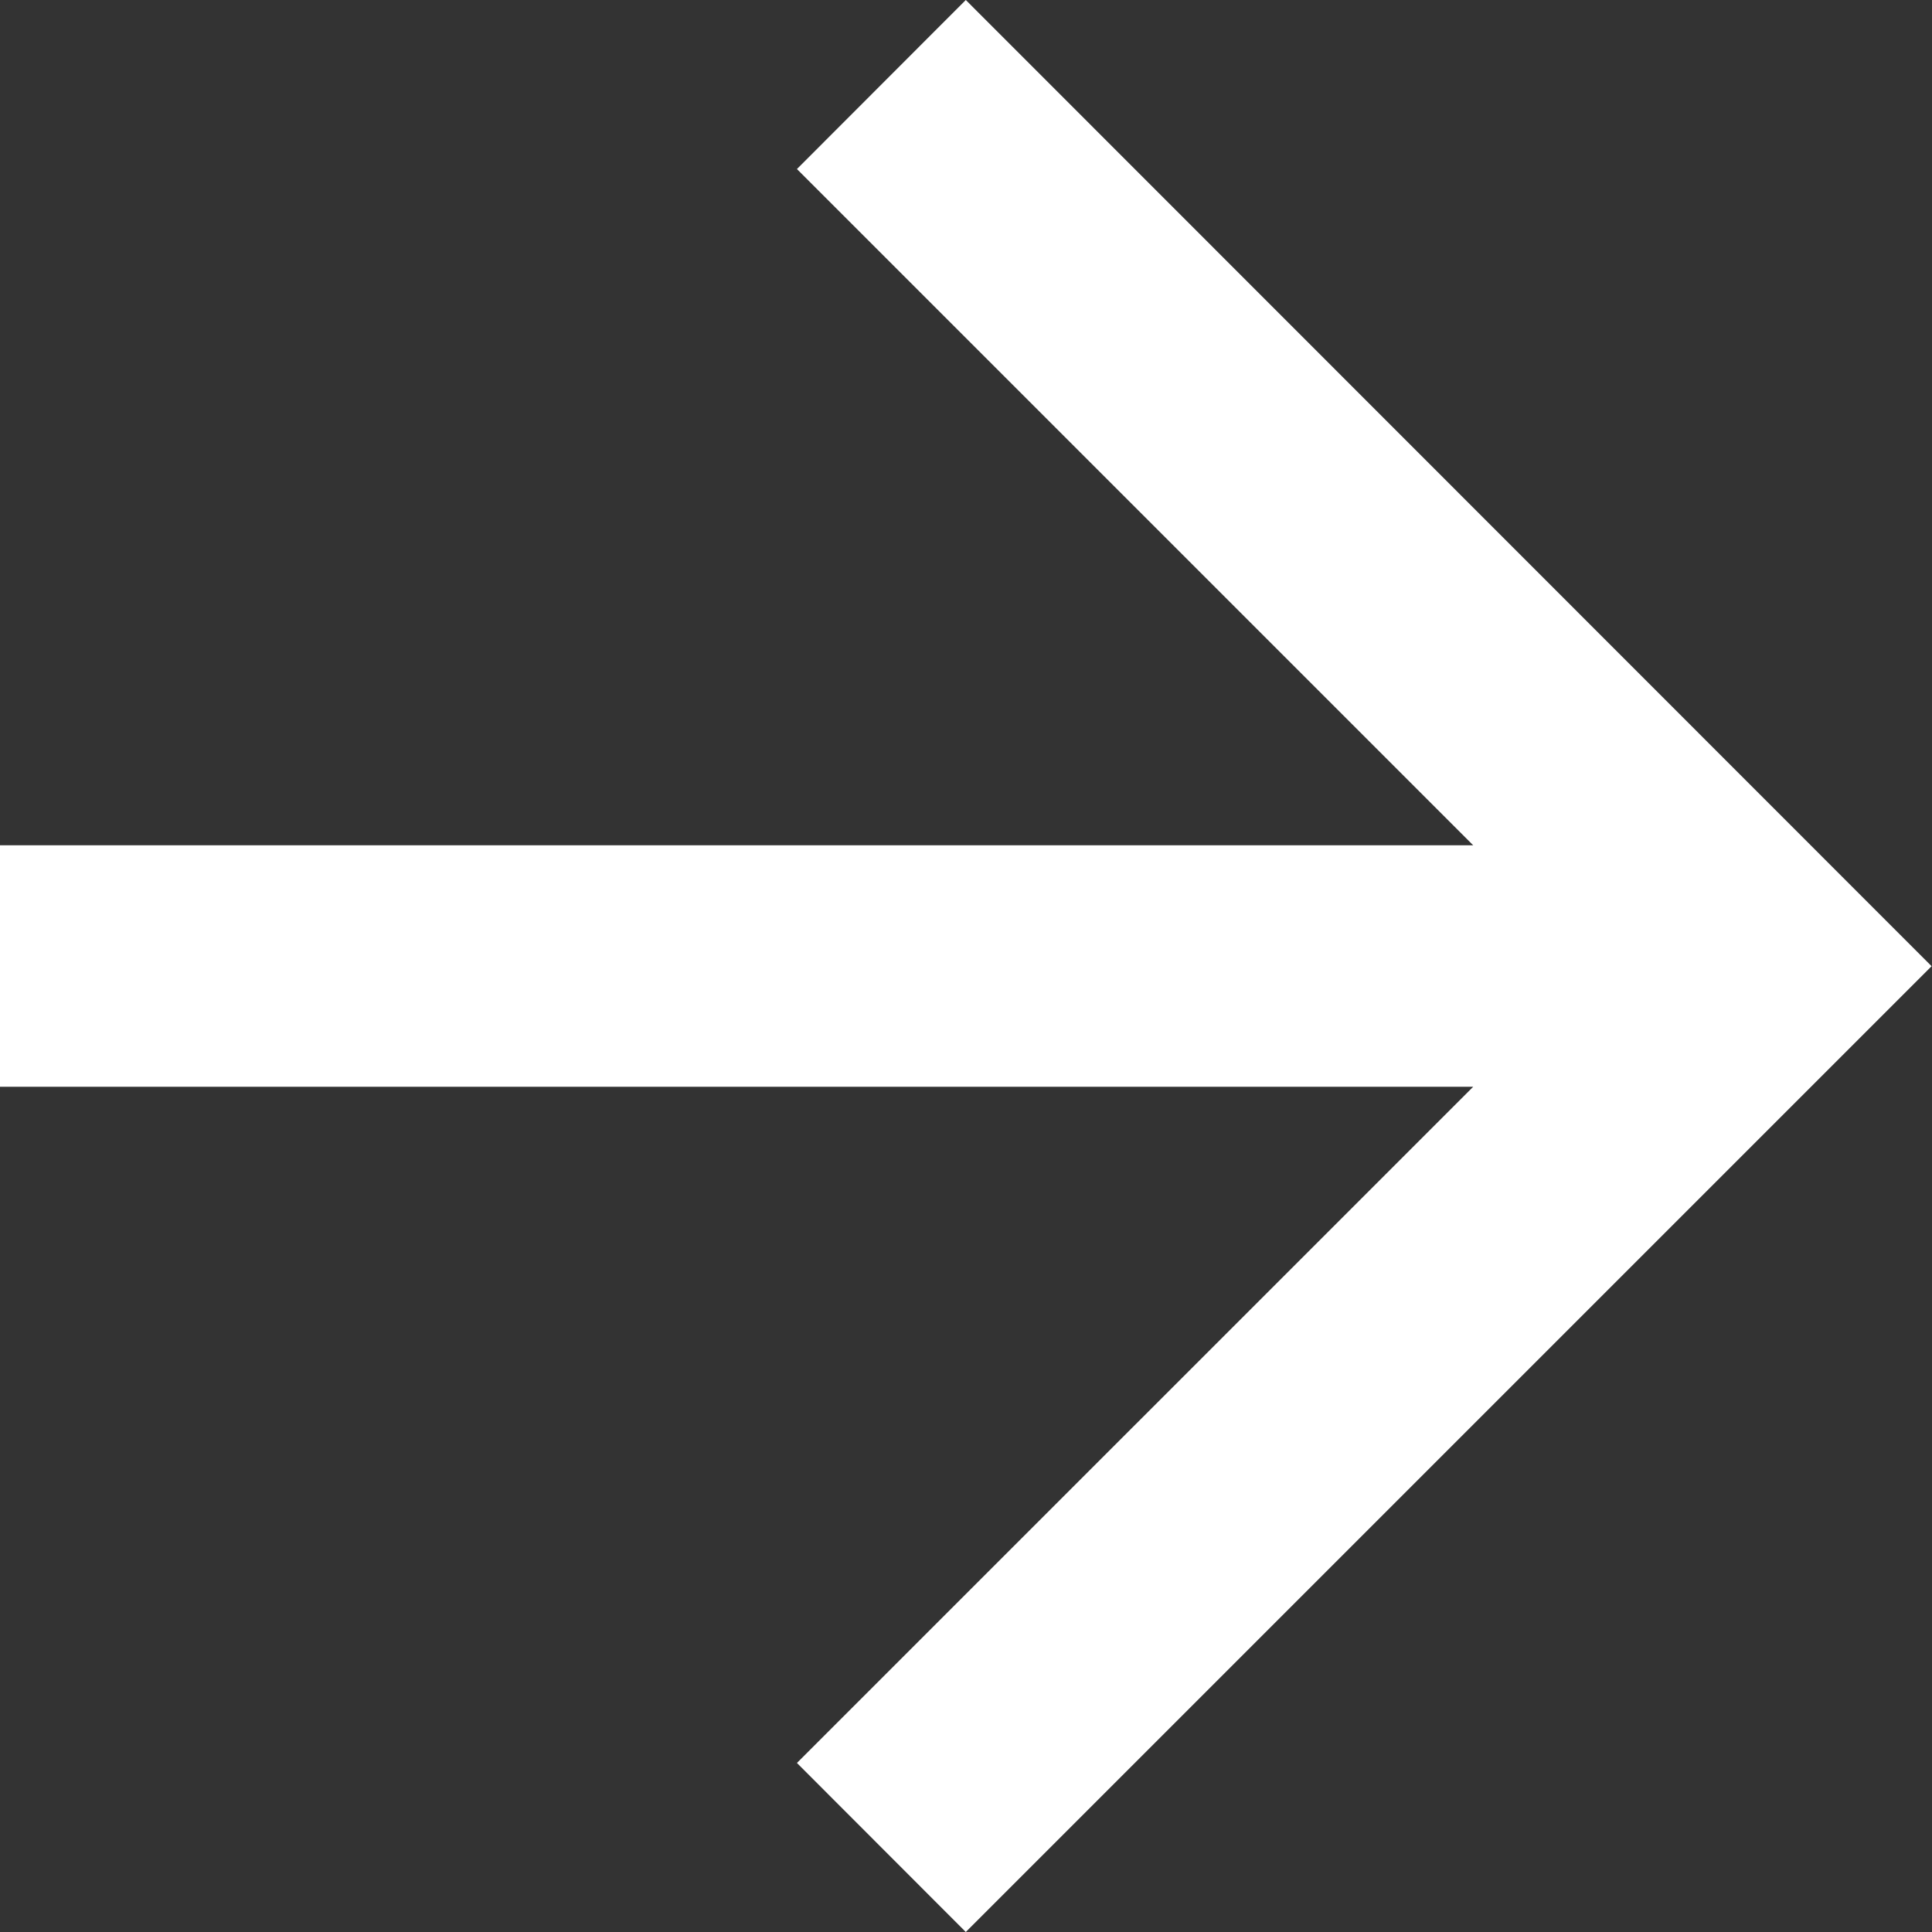 <svg xmlns="http://www.w3.org/2000/svg" viewBox="0 0 42.609 42.609">
  <rect x="0" y="0" width="42.609" height="42.609" fill="#333333" stroke="none"/>
  <defs>
    <style>
      .cls-1 {
        fill: #fff;
      }
    </style>
  </defs>
  <path id="Icon" class="cls-1" d="M25.3,4,21.576,7.728,36.49,22.642H4v5.326H36.49L21.576,42.881,25.3,46.609l21.3-21.3Z" transform="translate(-4 -4)"/>
</svg>
